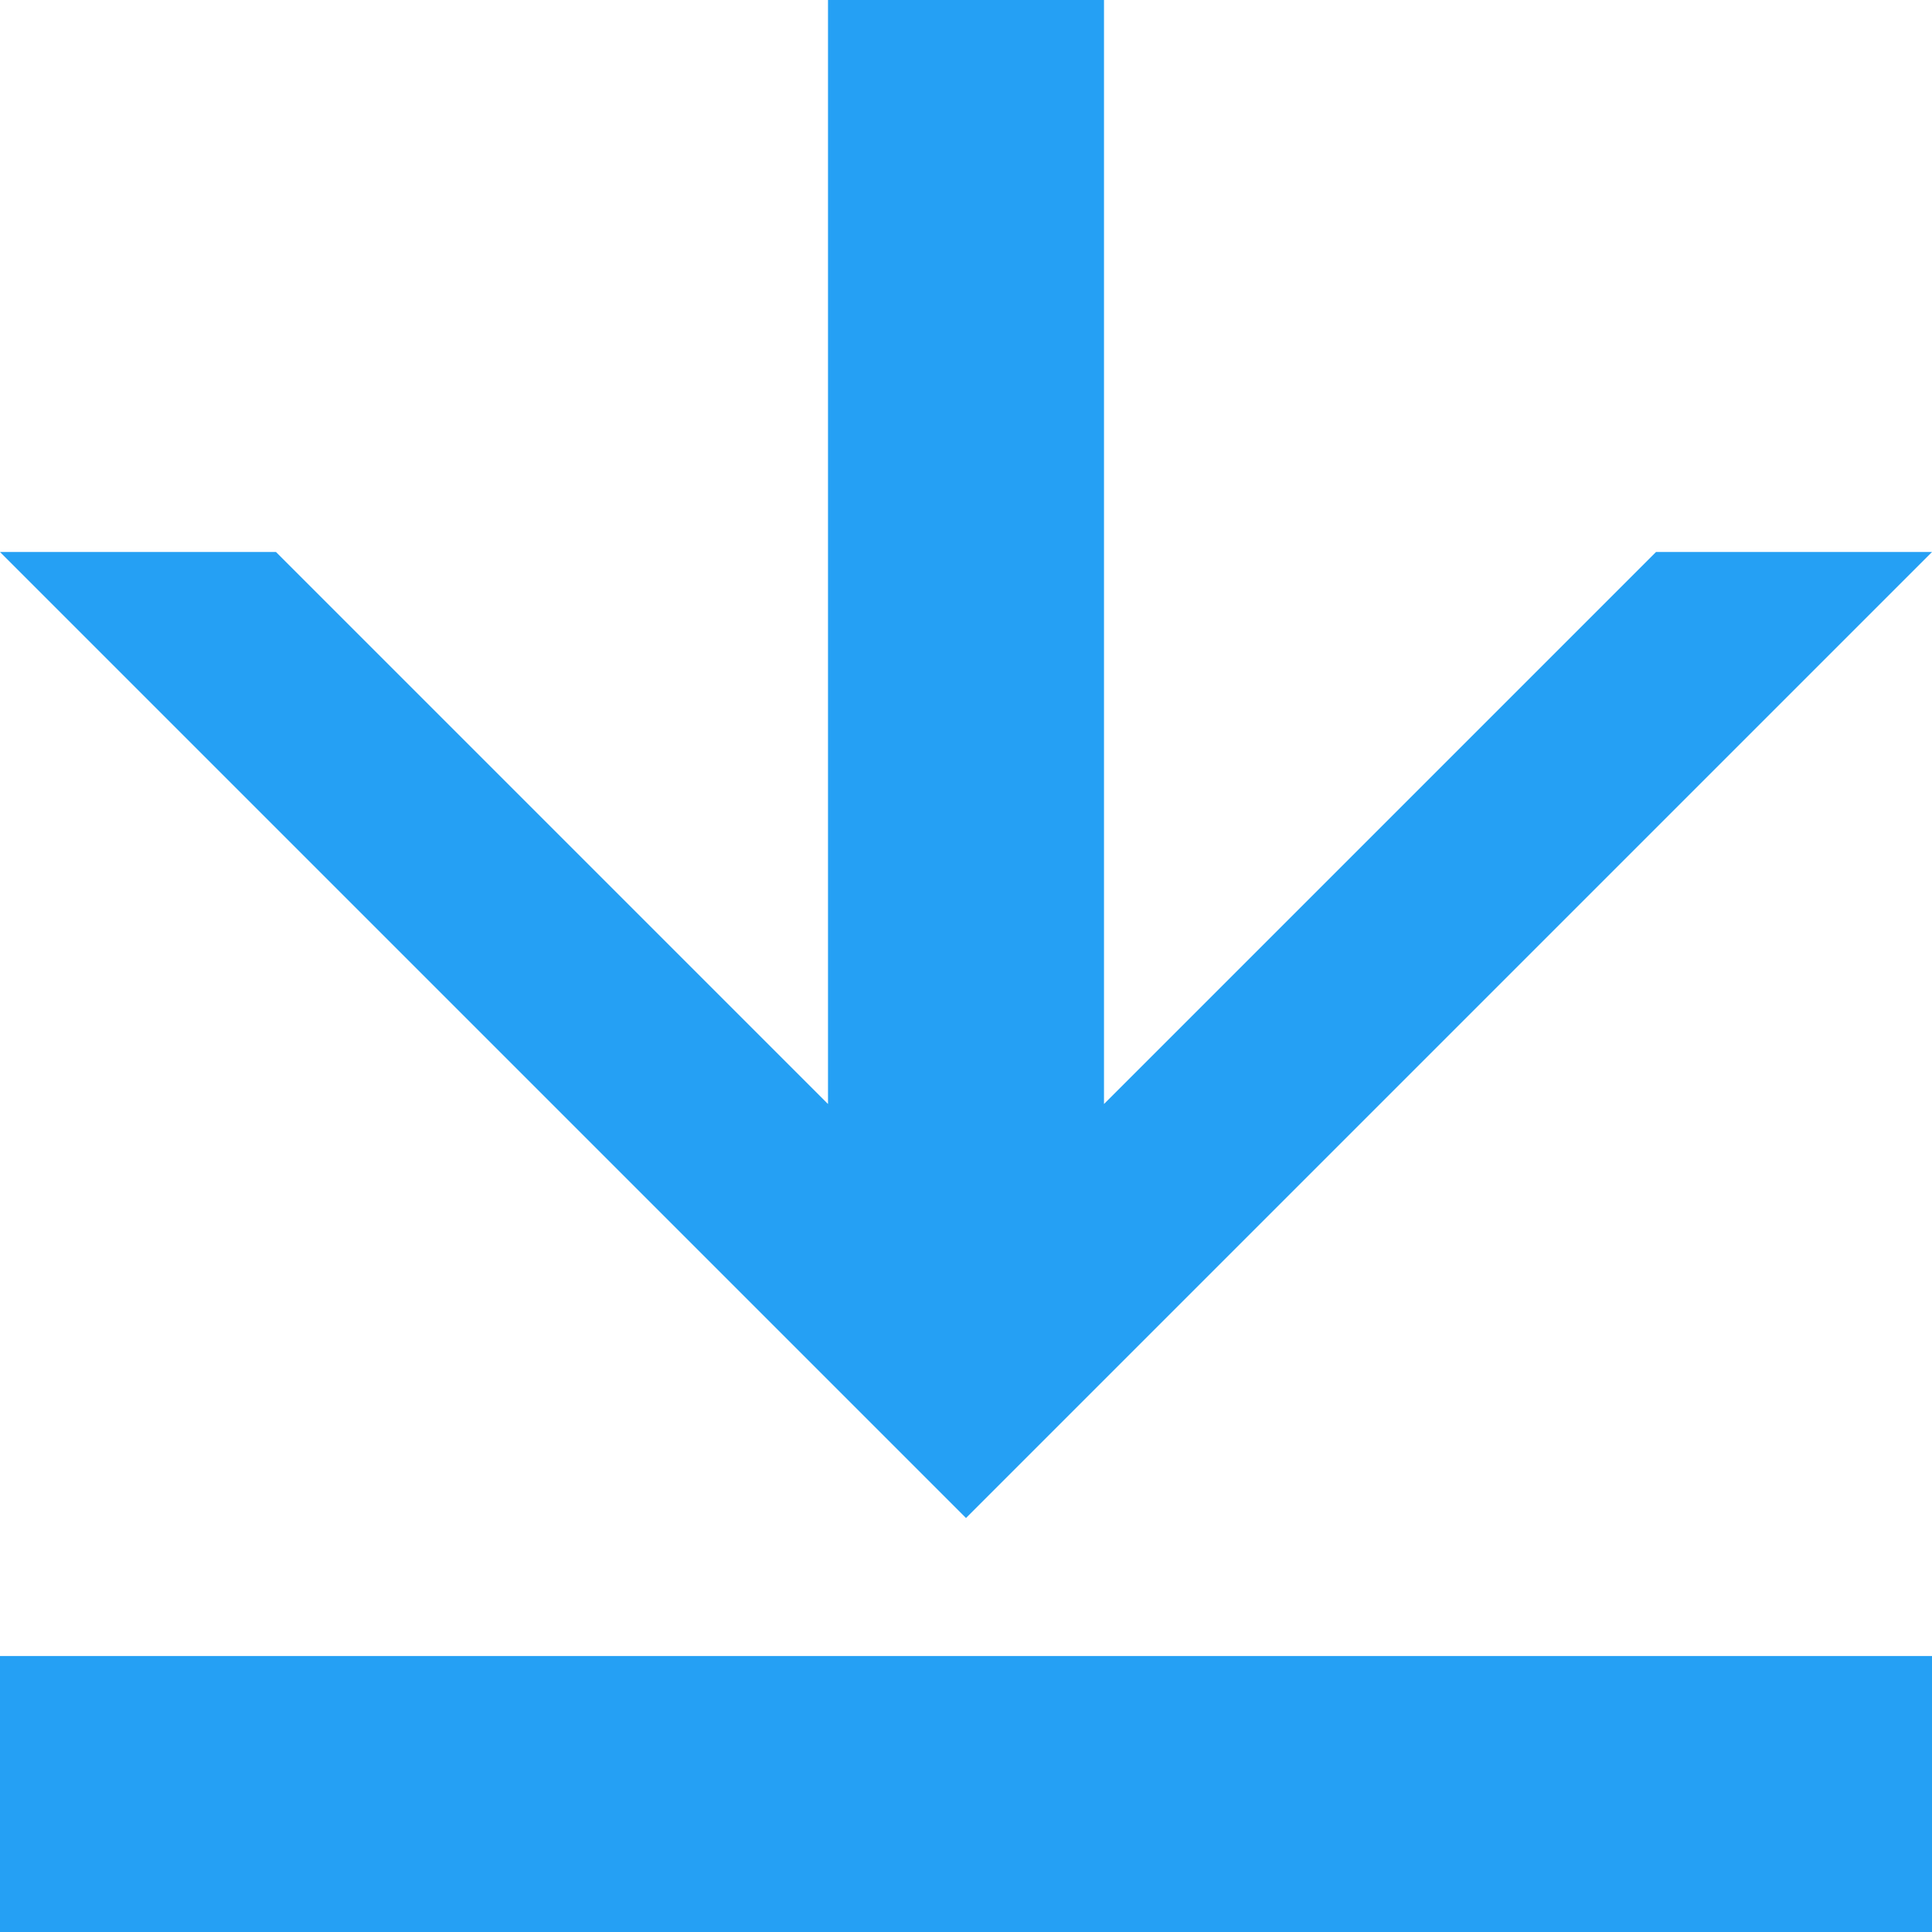 <?xml version="1.0" standalone="no"?><!DOCTYPE svg PUBLIC "-//W3C//DTD SVG 1.1//EN" "http://www.w3.org/Graphics/SVG/1.1/DTD/svg11.dtd"><svg t="1562855990367" class="icon" viewBox="0 0 1024 1024" version="1.1" xmlns="http://www.w3.org/2000/svg" p-id="16330" width="32" height="32" xmlns:xlink="http://www.w3.org/1999/xlink"><defs><style type="text/css"></style></defs><path d="M0 1024v-146.286h1024v146.286H0zM0 292.571h146.286l292.571 292.571V0h146.286v585.143l292.571-292.571h146.286l-512 512z" fill="#25A0F4" p-id="16331"></path></svg>